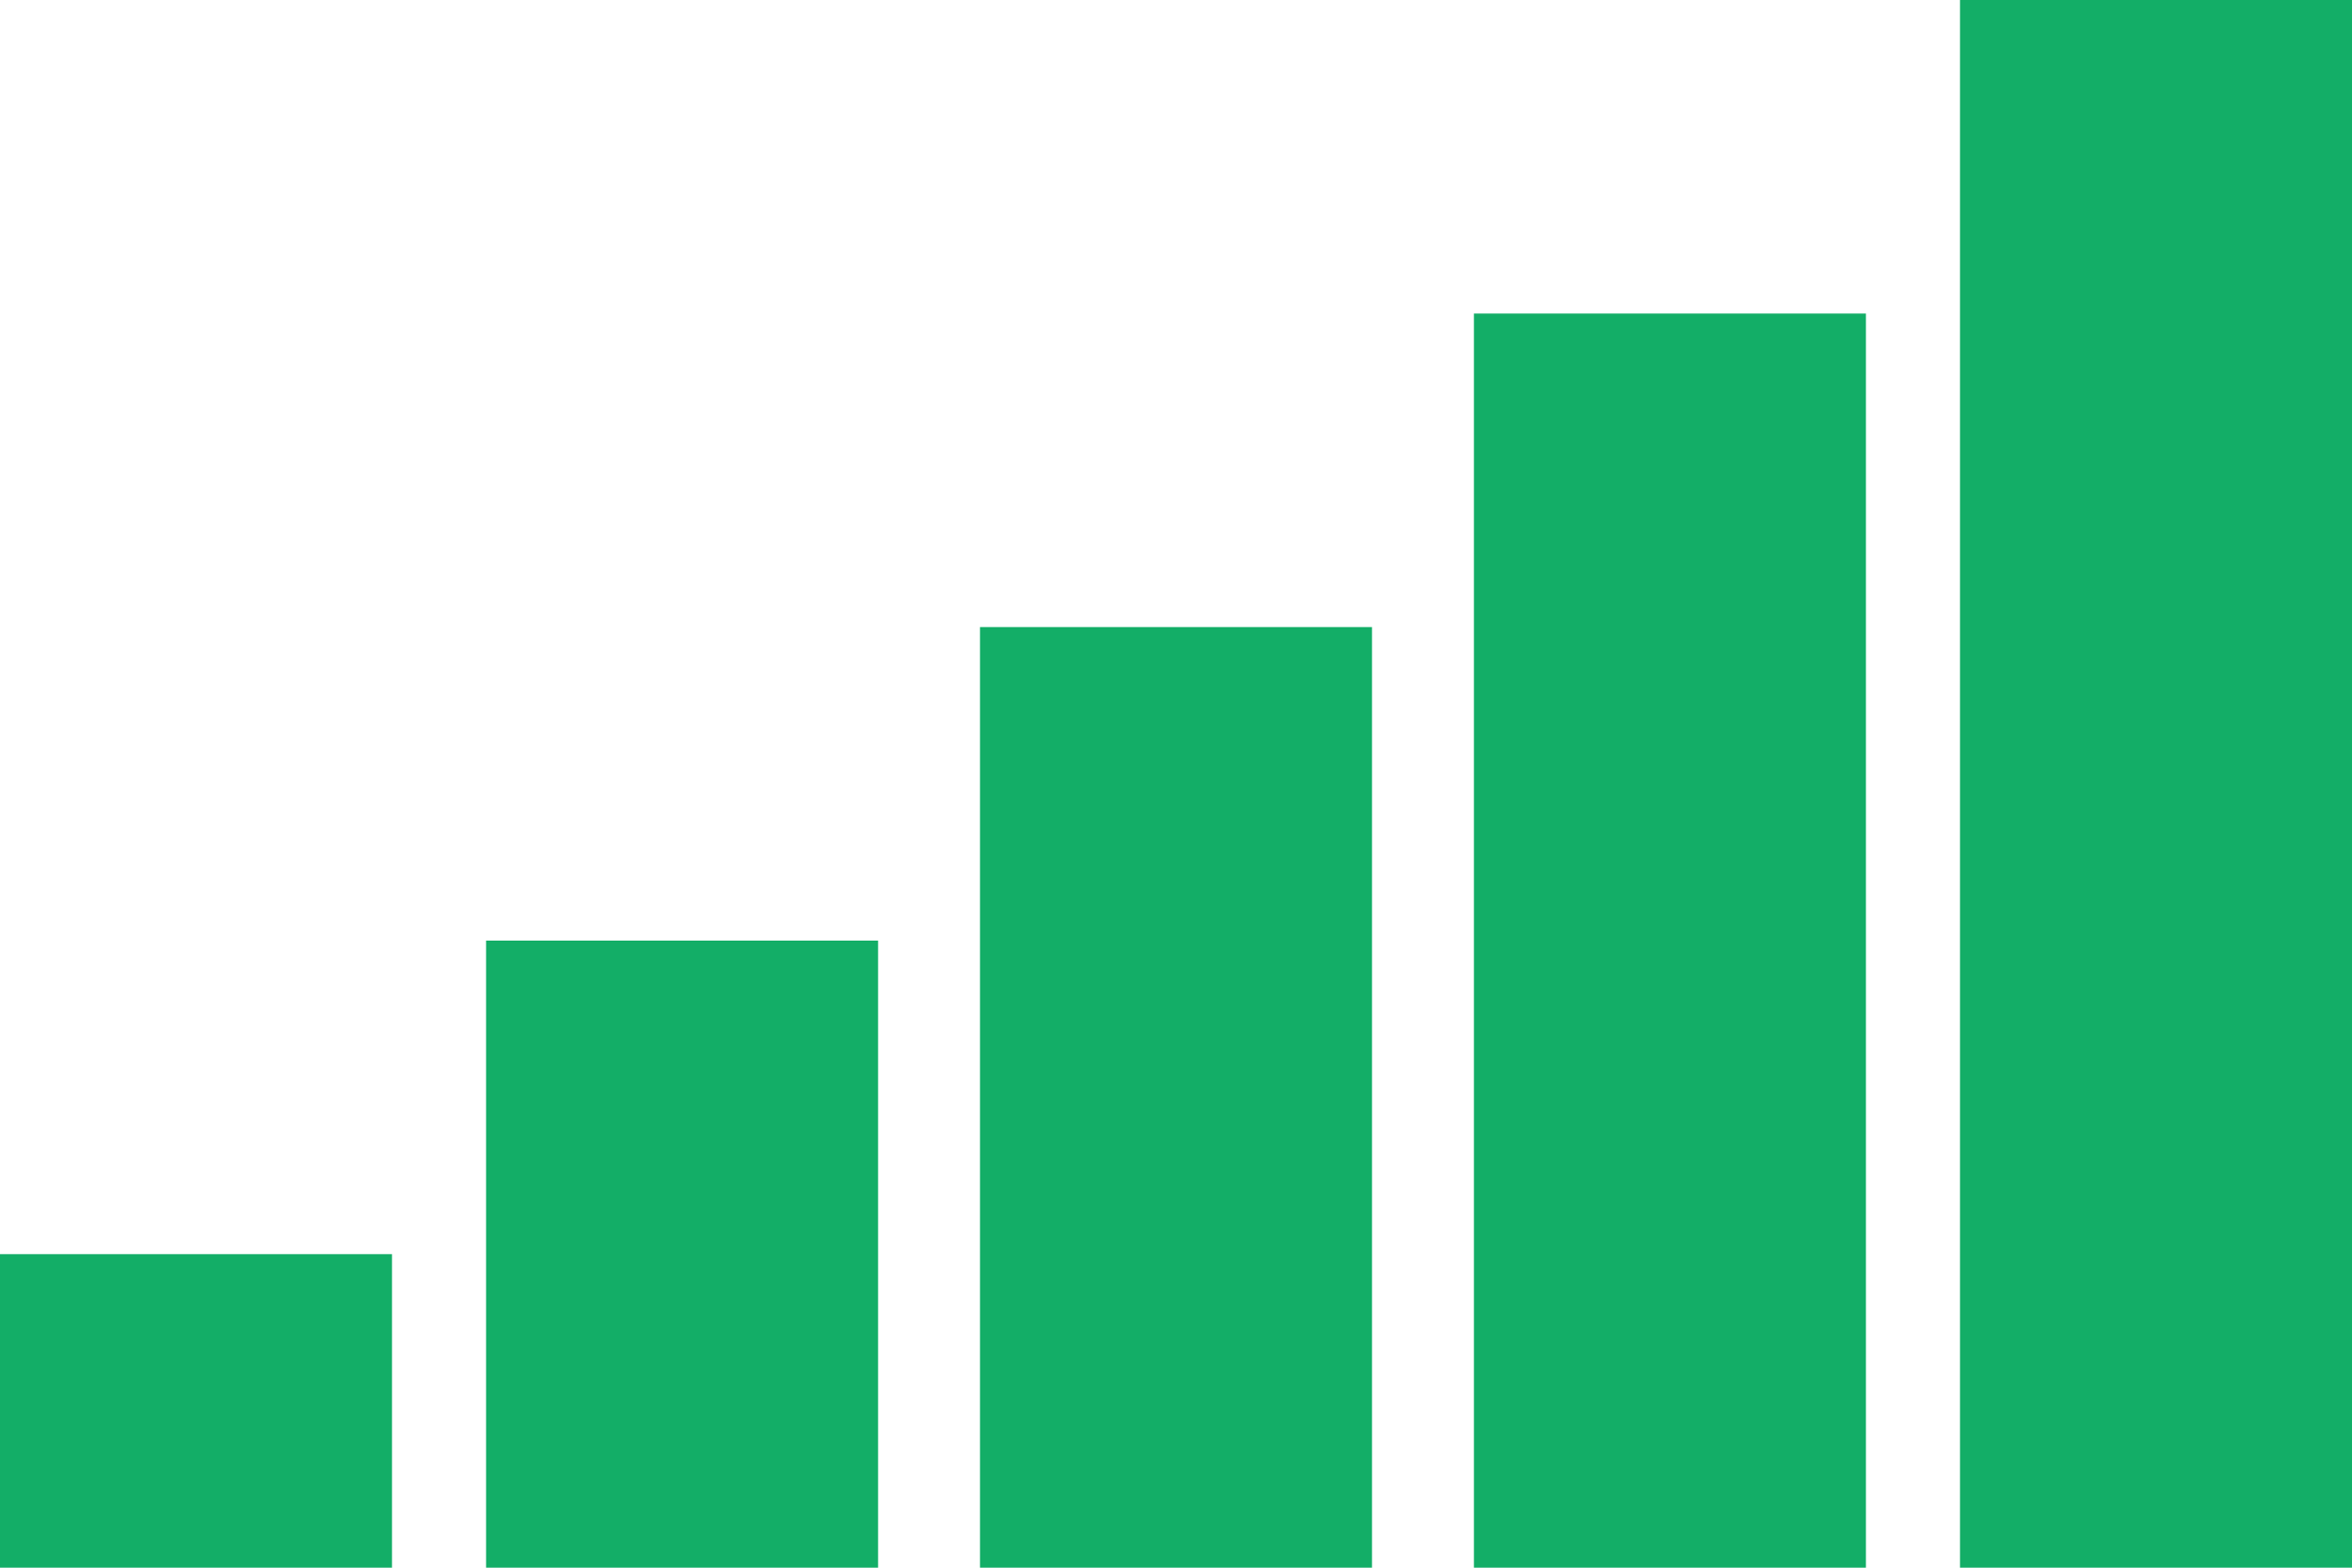 <?xml version="1.0" encoding="utf-8"?>
<!-- Generator: Adobe Illustrator 20.0.0, SVG Export Plug-In . SVG Version: 6.00 Build 0)  -->
<svg version="1.1" id="圖層_1" xmlns="http://www.w3.org/2000/svg" xmlns:xlink="http://www.w3.org/1999/xlink" x="0px" y="0px"
	 viewBox="0 0 30 20" style="enable-background:new 0 0 30 20;" xml:space="preserve">
<style type="text/css">
	.st0{fill:#595757;}
	.st1{fill:#E83828;}
	.st2{fill:#13AE67;}
</style>
<rect x="25" class="st2" width="5" height="20"/>
<rect x="18.8" y="4" class="st2" width="5" height="16"/>
<rect x="12.5" y="8" class="st2" width="5" height="12"/>
<rect x="6.2" y="12" class="st2" width="5" height="8"/>
<rect y="16" class="st2" width="5" height="4"/>
</svg>
